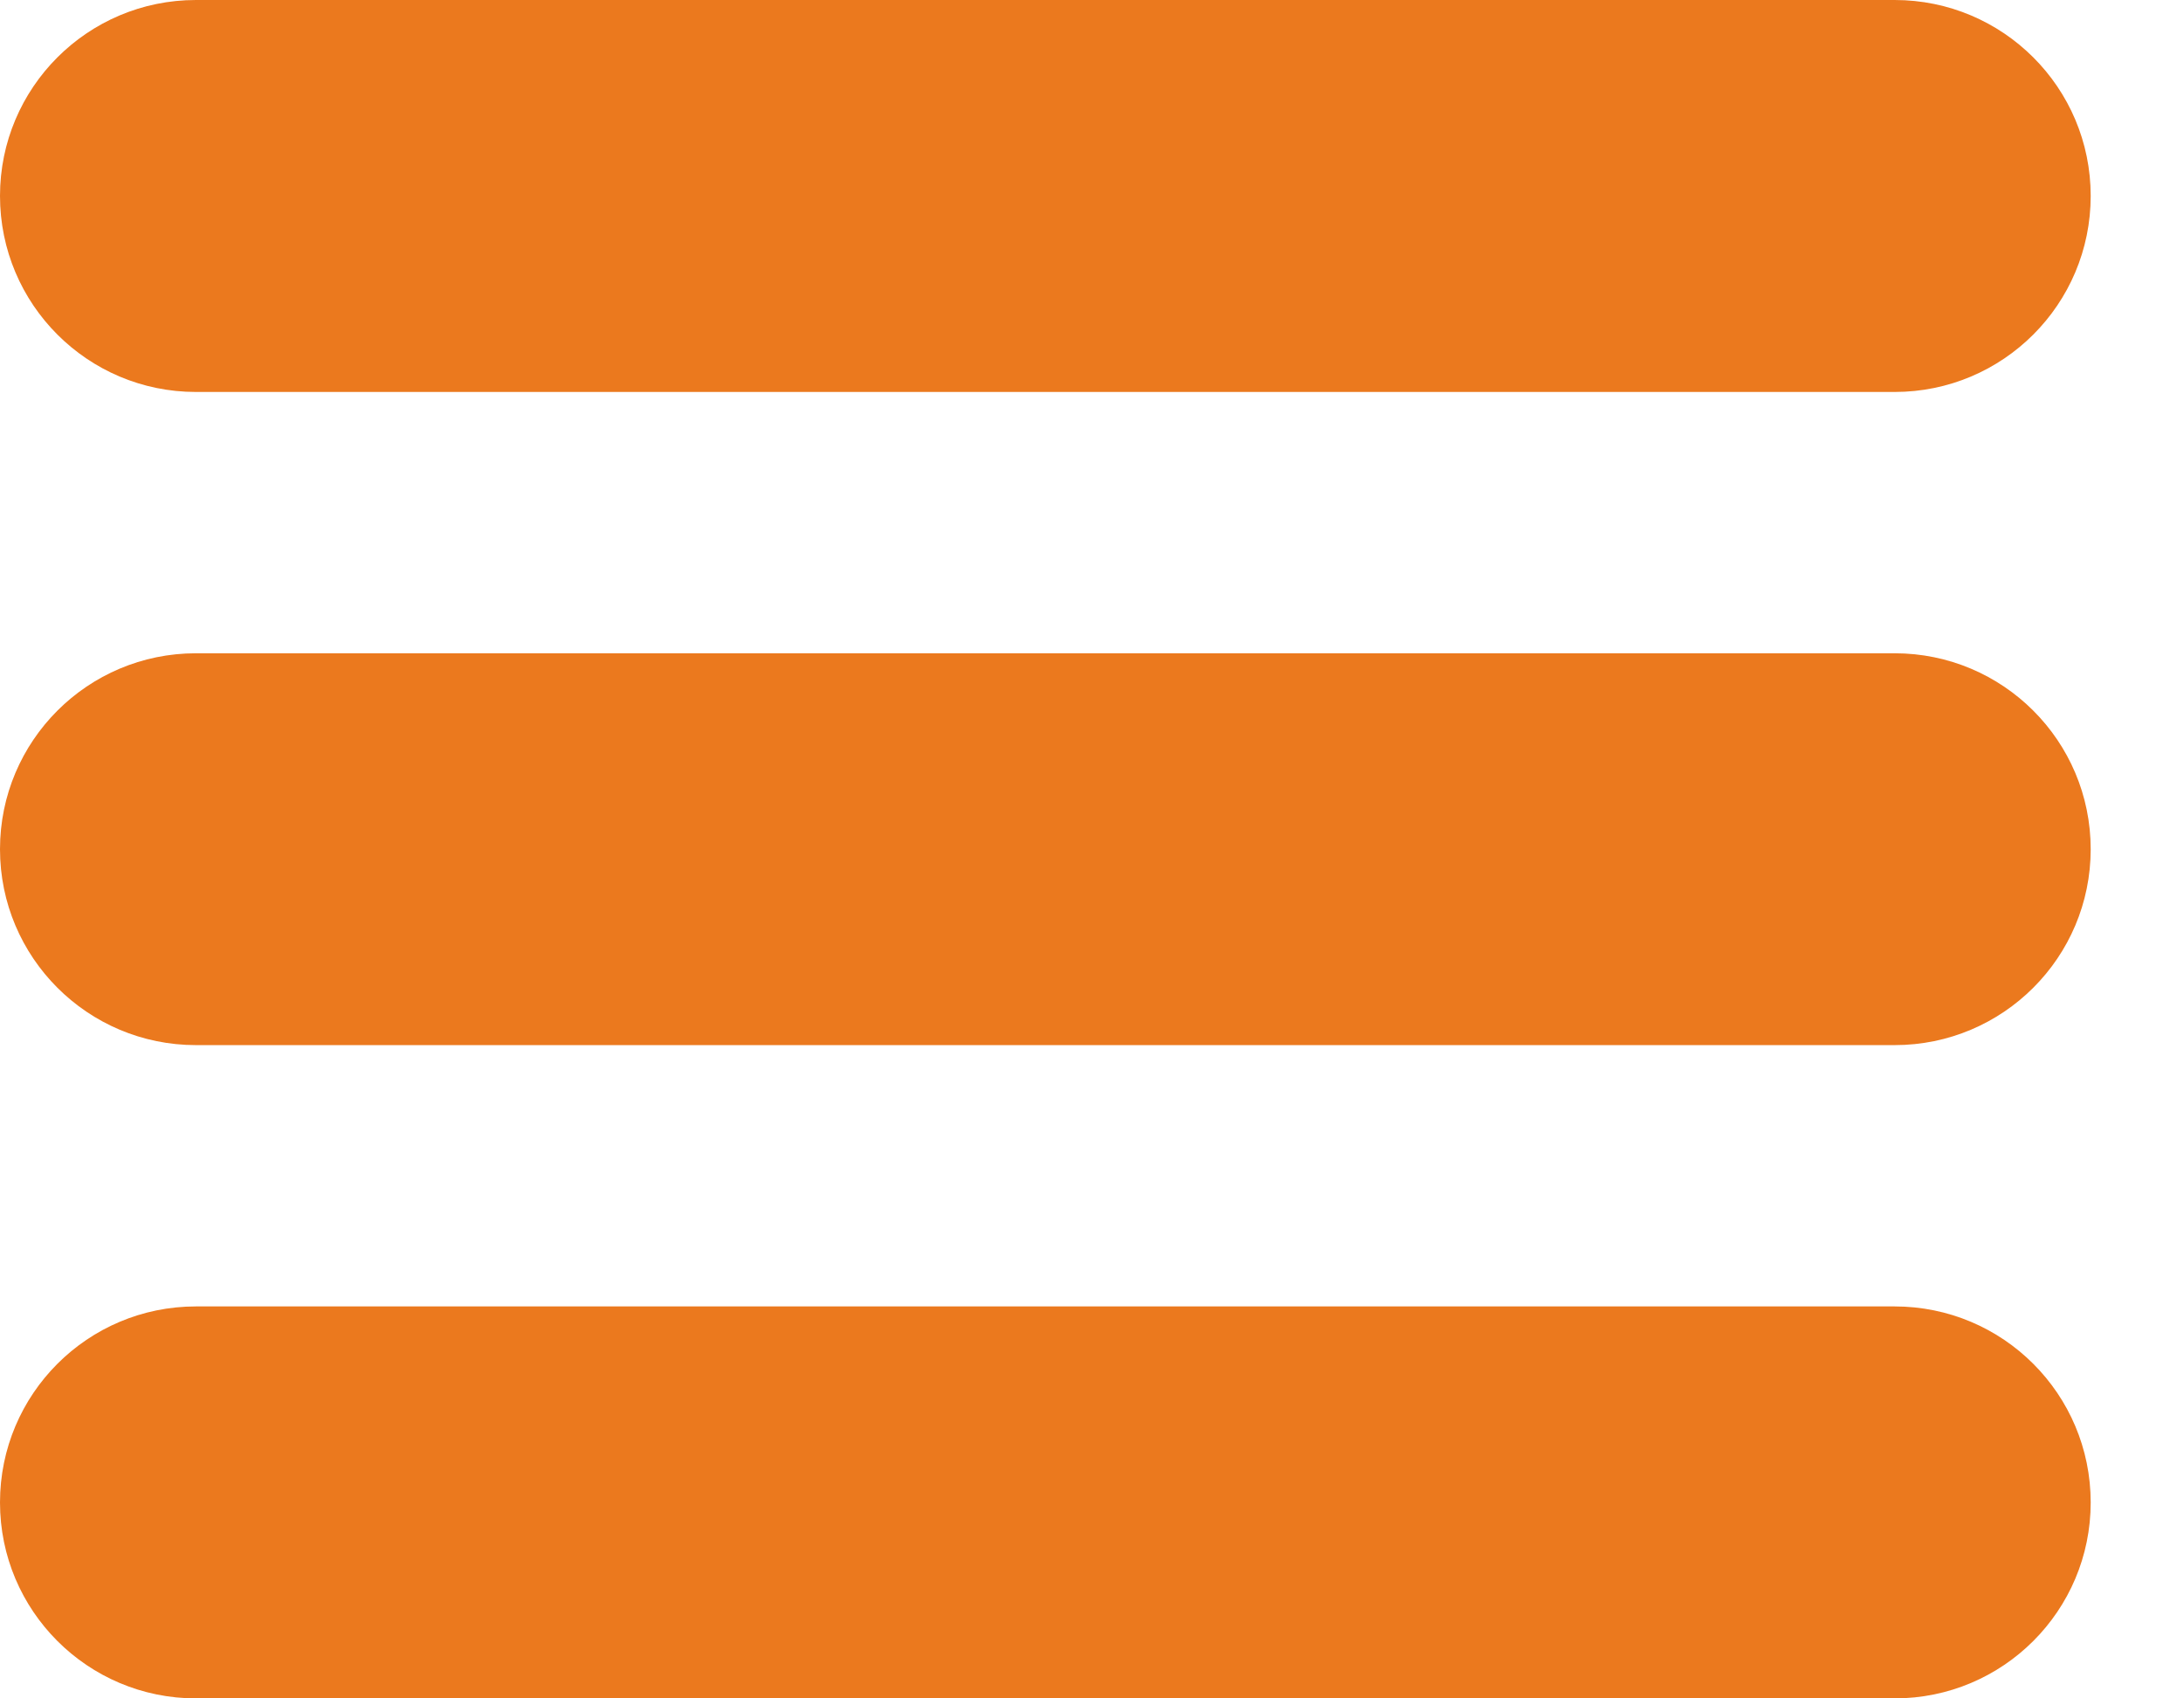 <svg width="18" height="14" viewBox="0 0 18 14" fill="none" xmlns="http://www.w3.org/2000/svg">
<path d="M0 1.615C0 0.723 0.723 0 1.615 0H15.615C16.508 0 17.231 0.723 17.231 1.615C17.231 2.508 16.508 3.231 15.615 3.231H1.615C0.723 3.231 0 2.508 0 1.615Z" fill="#EB791E"/>
<path d="M0 7C0 6.108 0.723 5.385 1.615 5.385H15.615C16.508 5.385 17.231 6.108 17.231 7C17.231 7.892 16.508 8.615 15.615 8.615H1.615C0.723 8.615 0 7.892 0 7Z" fill="#EB791E"/>
<path d="M0 12.385C0 11.492 0.723 10.769 1.615 10.769H15.615C16.508 10.769 17.231 11.492 17.231 12.385C17.231 13.277 16.508 14 15.615 14H1.615C0.723 14 0 13.277 0 12.385Z" fill="#EB791E"/>
</svg>
